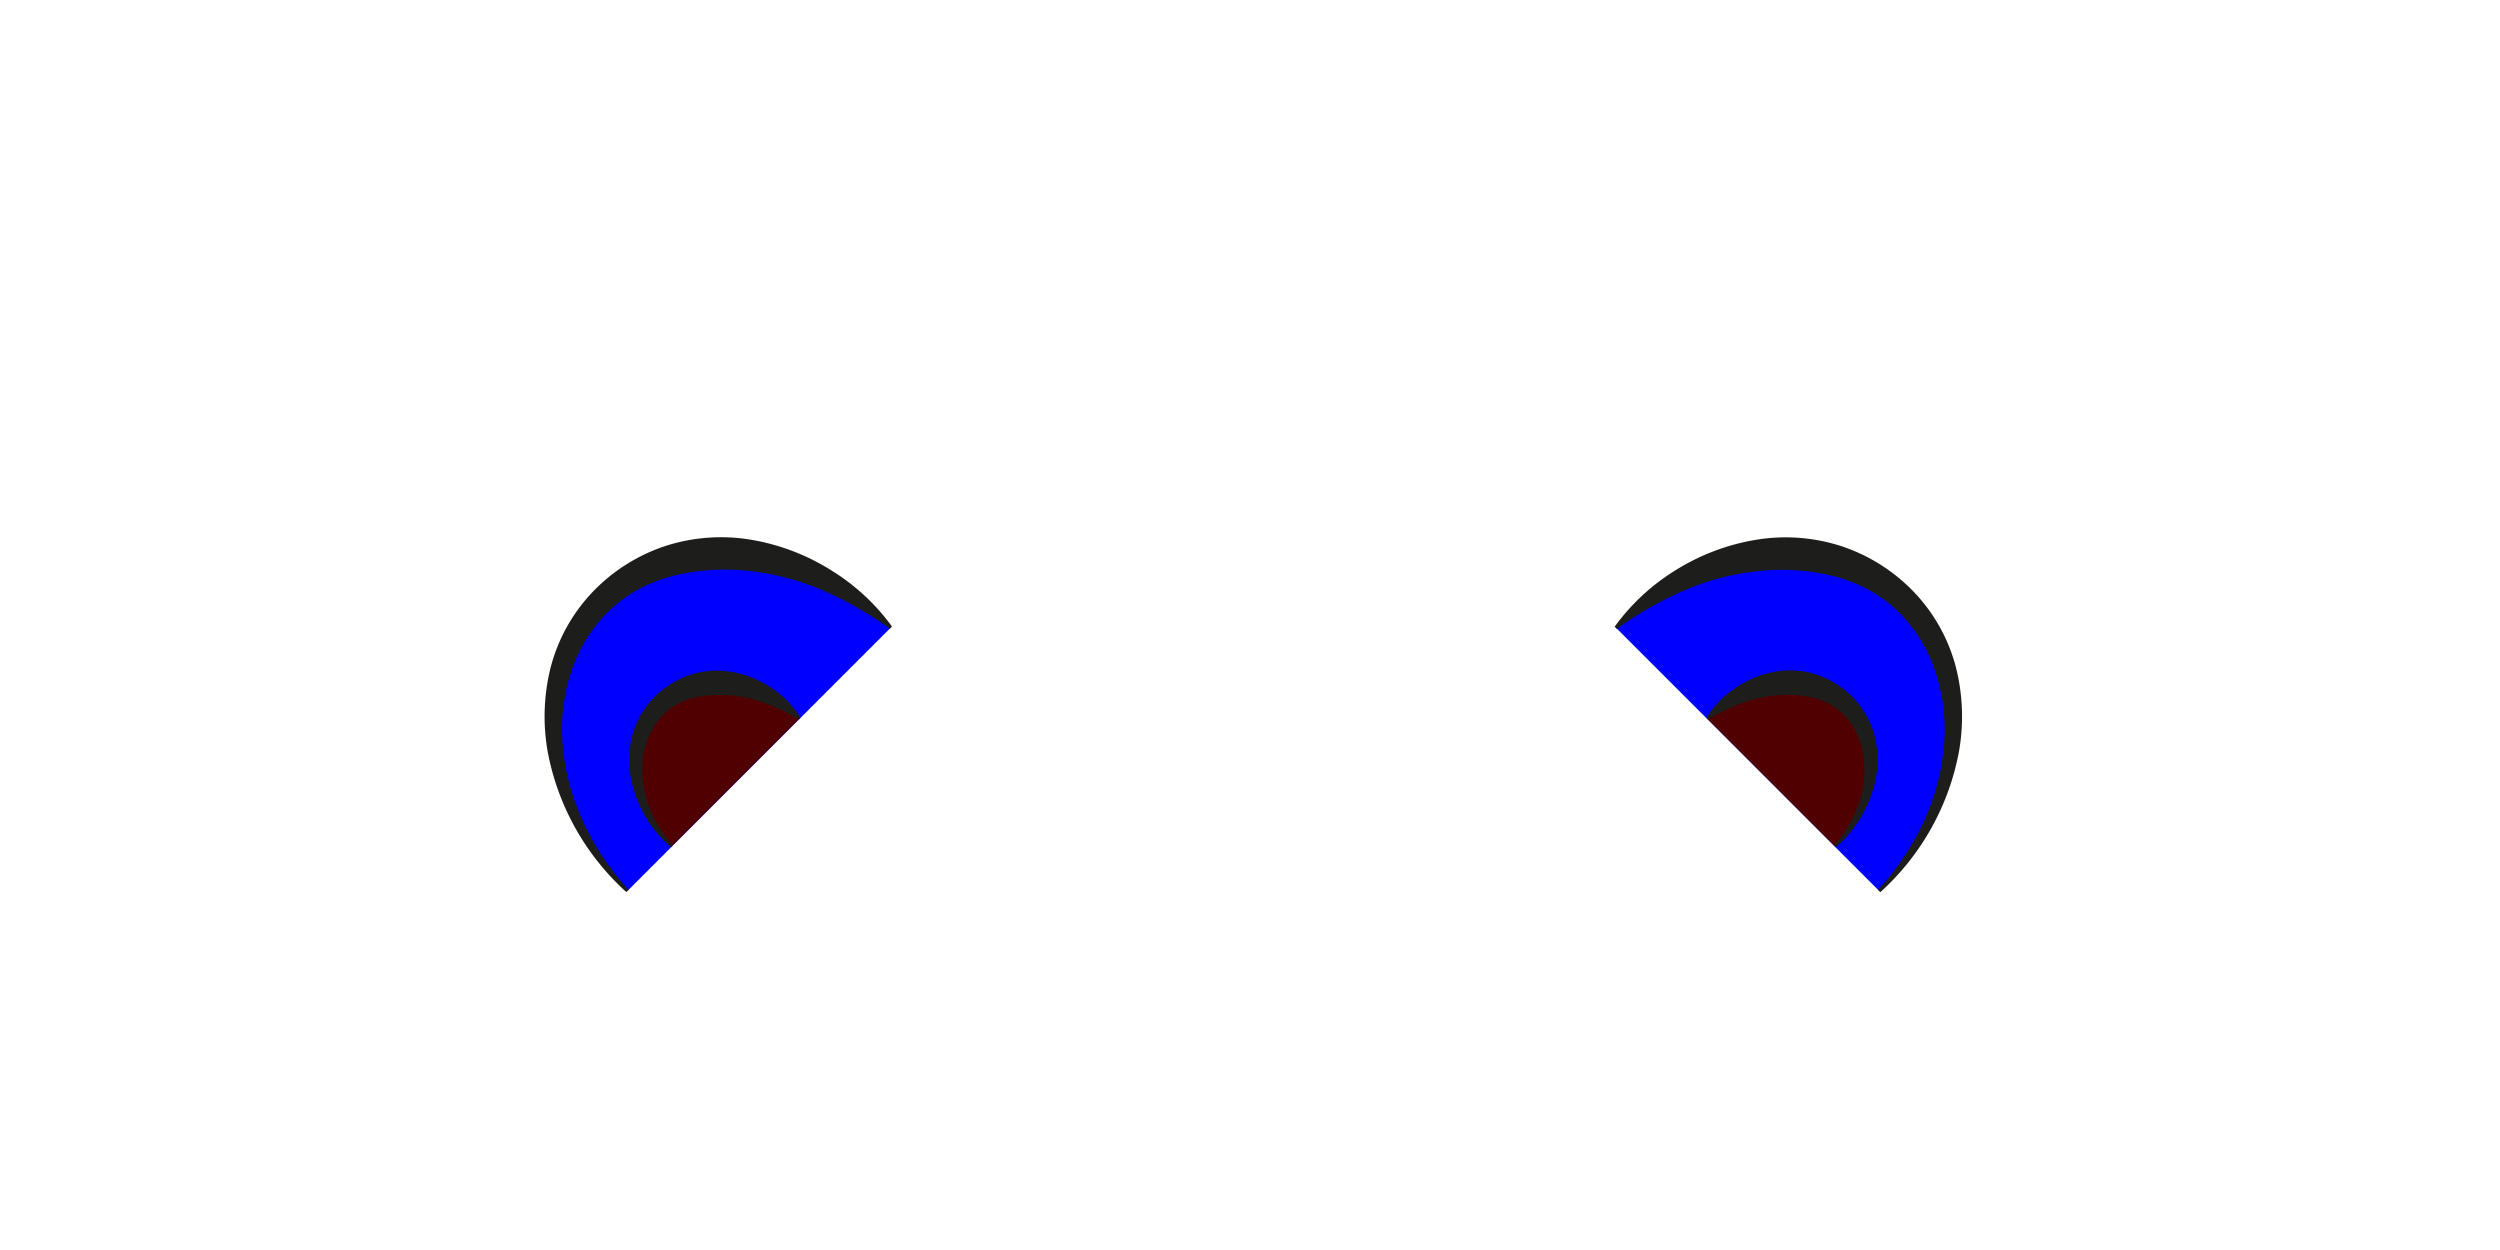 <svg xmlns="http://www.w3.org/2000/svg" viewBox="0 0 640 320"><defs><style>.cls-1{fill:blue;}.cls-2{fill:#1d1d1b;}.cls-3{fill:#500000;}</style></defs><g id="Eyes"><path class="cls-1" d="M481.08,228.09c22.34-22.35,25.36-55.57,6.74-74.19s-51.84-15.61-74.19,6.74"/><path class="cls-2" d="M480.79,227.81A69.71,69.71,0,0,0,492.16,211a58.31,58.31,0,0,0,5.4-19.26,46.9,46.9,0,0,0-2-19.43,38.28,38.28,0,0,0-10-16.1,36.89,36.89,0,0,0-7.69-5.48,38.51,38.51,0,0,0-8.78-3.32,55.59,55.59,0,0,0-18.8-1.22A65.78,65.78,0,0,0,431.5,151a92.38,92.38,0,0,0-17.59,10l-.56-.56A54.64,54.64,0,0,1,428.91,146a56,56,0,0,1,20.31-7.76,46.32,46.32,0,0,1,22.09,1.55,45.59,45.59,0,0,1,18.77,11.88,44,44,0,0,1,10.63,19.13,51.53,51.53,0,0,1,.81,21.46,64.4,64.4,0,0,1-20.16,36.14Z"/><path class="cls-3" d="M469.75,216.69c10.86-10.85,12.32-27,3.28-36s-25.17-7.58-36,3.27"/><path class="cls-2" d="M469.54,216.48a34.49,34.49,0,0,0,5.29-8.27,27.83,27.83,0,0,0,2.38-9.26c.55-6.28-1.5-12.62-5.88-16.59a16.39,16.39,0,0,0-7.7-3.85A30.25,30.25,0,0,0,455,178a34.74,34.74,0,0,0-8.92,1.95,55.26,55.26,0,0,0-8.81,4.23l-.43-.42a24.46,24.46,0,0,1,7.3-7.56A26.17,26.17,0,0,1,454.15,172a22,22,0,0,1,11.15.78,23.63,23.63,0,0,1,9.43,6.16,22.15,22.15,0,0,1,5.21,9.7,25.51,25.51,0,0,1,.24,10.68A31.56,31.56,0,0,1,470,216.9Z"/><path class="cls-1" d="M160.62,228.09c-22.35-22.35-25.37-55.57-6.74-74.19s51.84-15.61,74.19,6.74"/><path class="cls-2" d="M160.34,228.37a64.48,64.48,0,0,1-20.17-36.14,51.7,51.7,0,0,1,.82-21.46,44,44,0,0,1,10.63-19.13,45.62,45.62,0,0,1,18.76-11.88,46.36,46.36,0,0,1,22.1-1.55A56,56,0,0,1,212.79,146a54.64,54.64,0,0,1,15.56,14.39l-.56.56a92.38,92.38,0,0,0-17.59-10,65.86,65.86,0,0,0-18.79-4.82,55.59,55.59,0,0,0-18.8,1.22,38.34,38.34,0,0,0-8.78,3.32,36.89,36.89,0,0,0-7.69,5.48,38.19,38.19,0,0,0-10,16.1,46.9,46.9,0,0,0-2,19.43,58.31,58.31,0,0,0,5.4,19.26,69.71,69.71,0,0,0,11.37,16.86Z"/><path class="cls-3" d="M171.94,216.69c-10.85-10.85-12.31-27-3.27-36s25.17-7.58,36,3.27"/><path class="cls-2" d="M171.73,216.9a31.56,31.56,0,0,1-10.21-17.55,25.67,25.67,0,0,1,.23-10.68A22.17,22.17,0,0,1,167,179a23.63,23.63,0,0,1,9.43-6.16,22,22,0,0,1,11.15-.78,26.17,26.17,0,0,1,10.06,4.14,24.46,24.46,0,0,1,7.3,7.56l-.43.42a55.26,55.26,0,0,0-8.81-4.23,34.83,34.83,0,0,0-8.92-1.95,30.25,30.25,0,0,0-8.68.54,16.39,16.39,0,0,0-7.7,3.85c-4.38,4-6.43,10.31-5.88,16.59a27.83,27.83,0,0,0,2.38,9.26,34.18,34.18,0,0,0,5.29,8.27Z"/></g></svg>